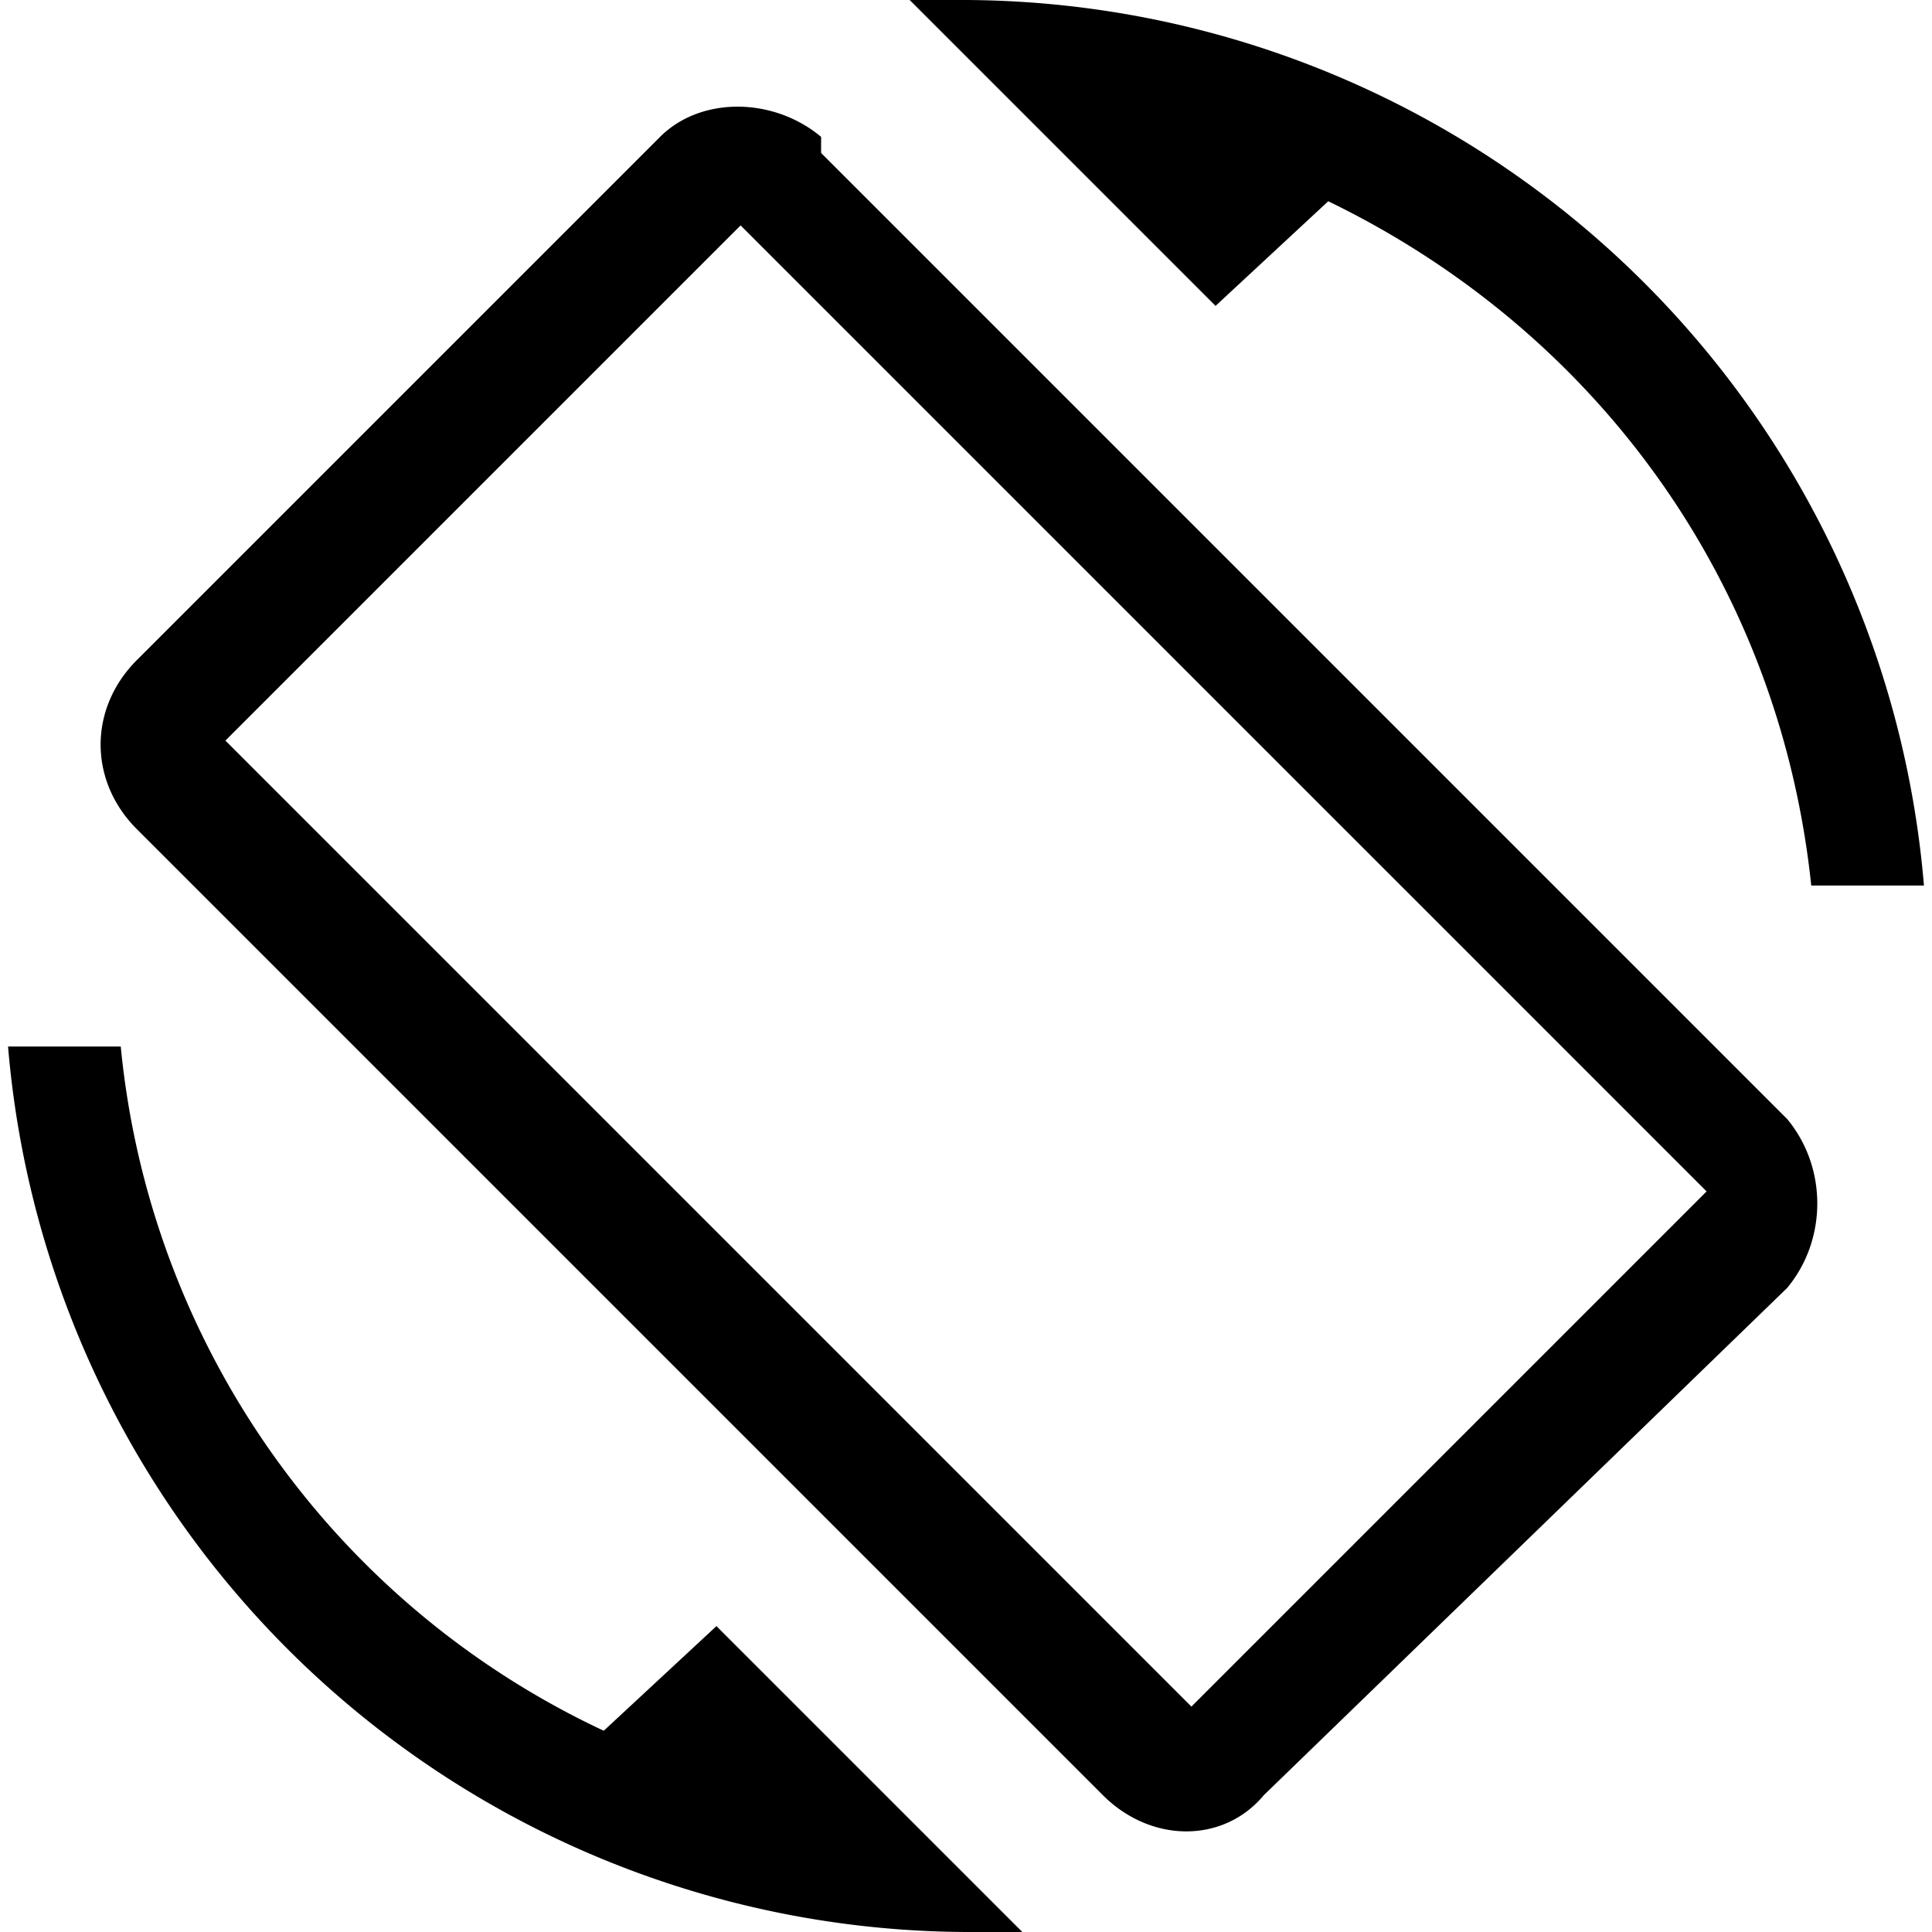 <svg xmlns="http://www.w3.org/2000/svg" width="18" height="18" viewBox="0 0 24 24">
  <path fill="#000" d="M16.5 2.5c3.3 1.6 5.6 4.7 6 8.5h1.4A12 12 0 0 0 12 0h-.7l3.8 3.8 1.4-1.3zm-6.3-.8c-.6-.5-1.5-.5-2 0L1.7 8.2c-.6.6-.6 1.5 0 2.1l12 12c.6.6 1.5.6 2 0l6.5-6.3c.5-.6.5-1.5 0-2.1l-12-12zm4.6 19.5l-12-12 6.4-6.4 12 12-6.4 6.4zm-7.3.3a10.5 10.5 0 0 1-6-8.5H.1A12 12 0 0 0 12 24h.7l-3.8-3.8-1.4 1.3z"/>
</svg>
